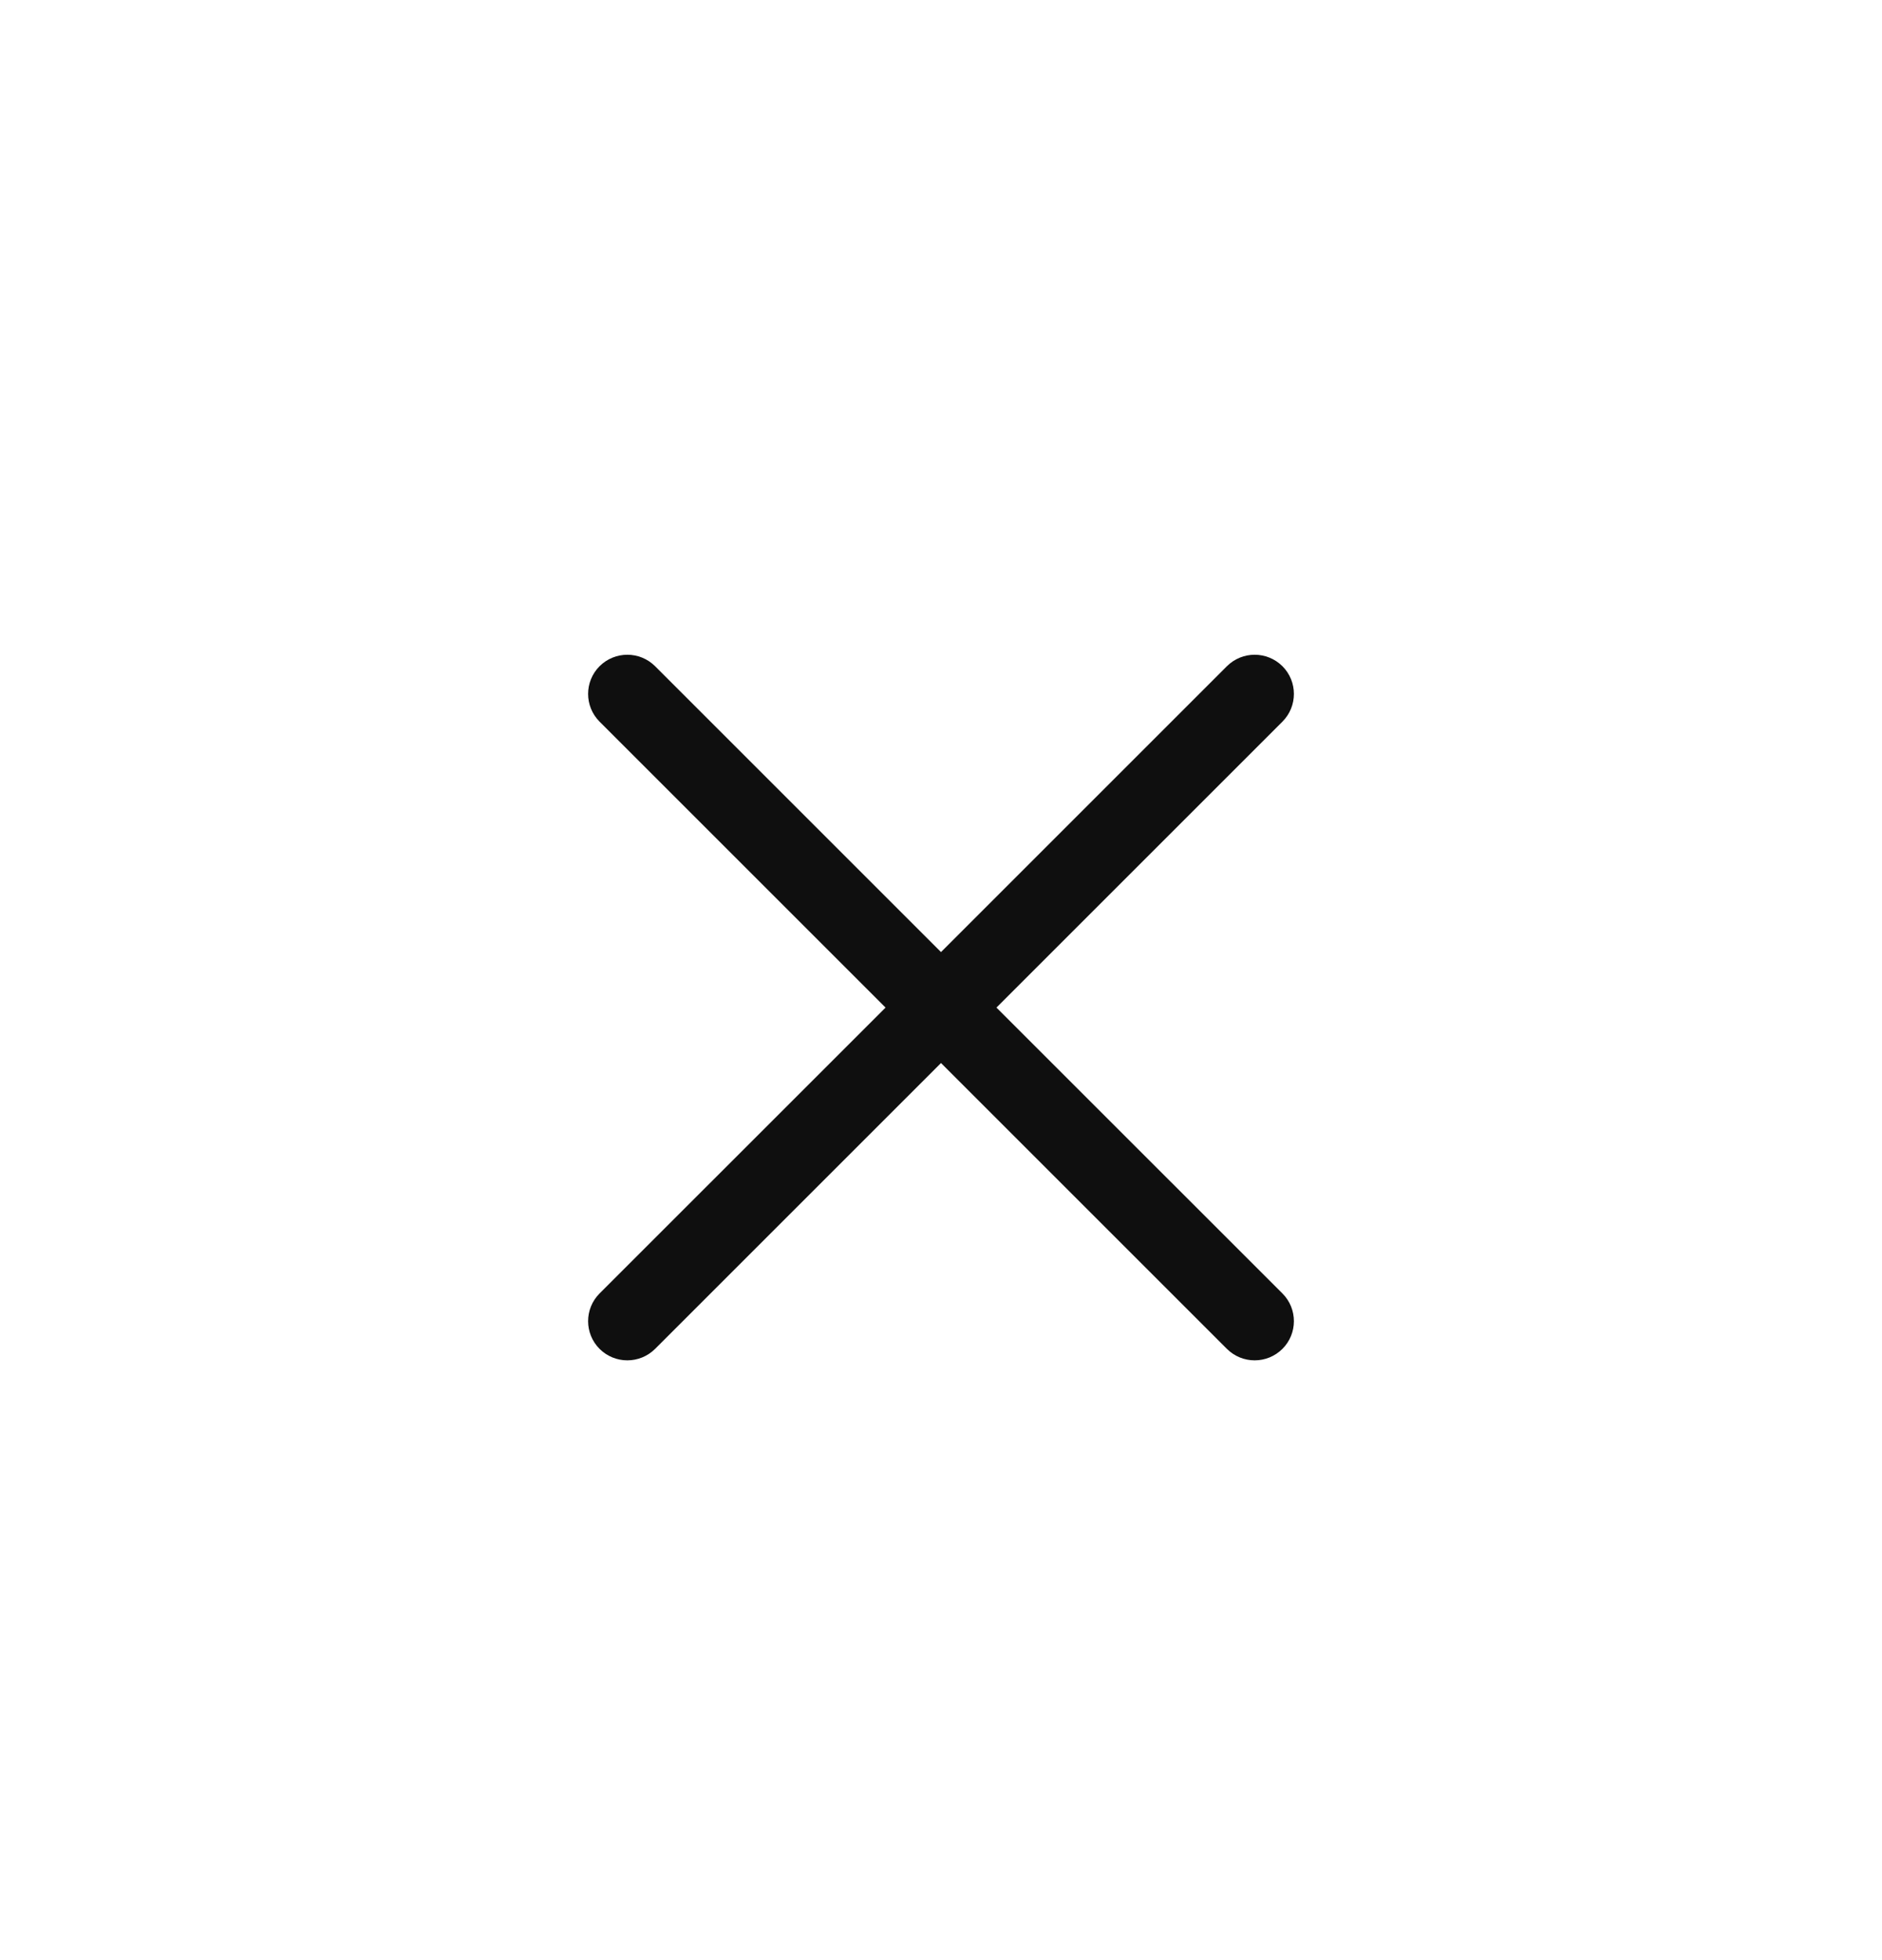 <svg width="24" height="25" viewBox="0 0 24 25" fill="none" xmlns="http://www.w3.org/2000/svg">
<path fill-rule="evenodd" clip-rule="evenodd" d="M7.646 8.497C7.842 8.302 8.158 8.302 8.354 8.497L12 12.143L15.646 8.497C15.842 8.302 16.158 8.302 16.354 8.497C16.549 8.692 16.549 9.009 16.354 9.204L12.707 12.851L16.354 16.497C16.549 16.692 16.549 17.009 16.354 17.204C16.158 17.399 15.842 17.399 15.646 17.204L12 13.558L8.354 17.204C8.158 17.399 7.842 17.399 7.646 17.204C7.451 17.009 7.451 16.692 7.646 16.497L11.293 12.851L7.646 9.204C7.451 9.009 7.451 8.692 7.646 8.497Z" fill="#0F0F0F"/>
</svg>
